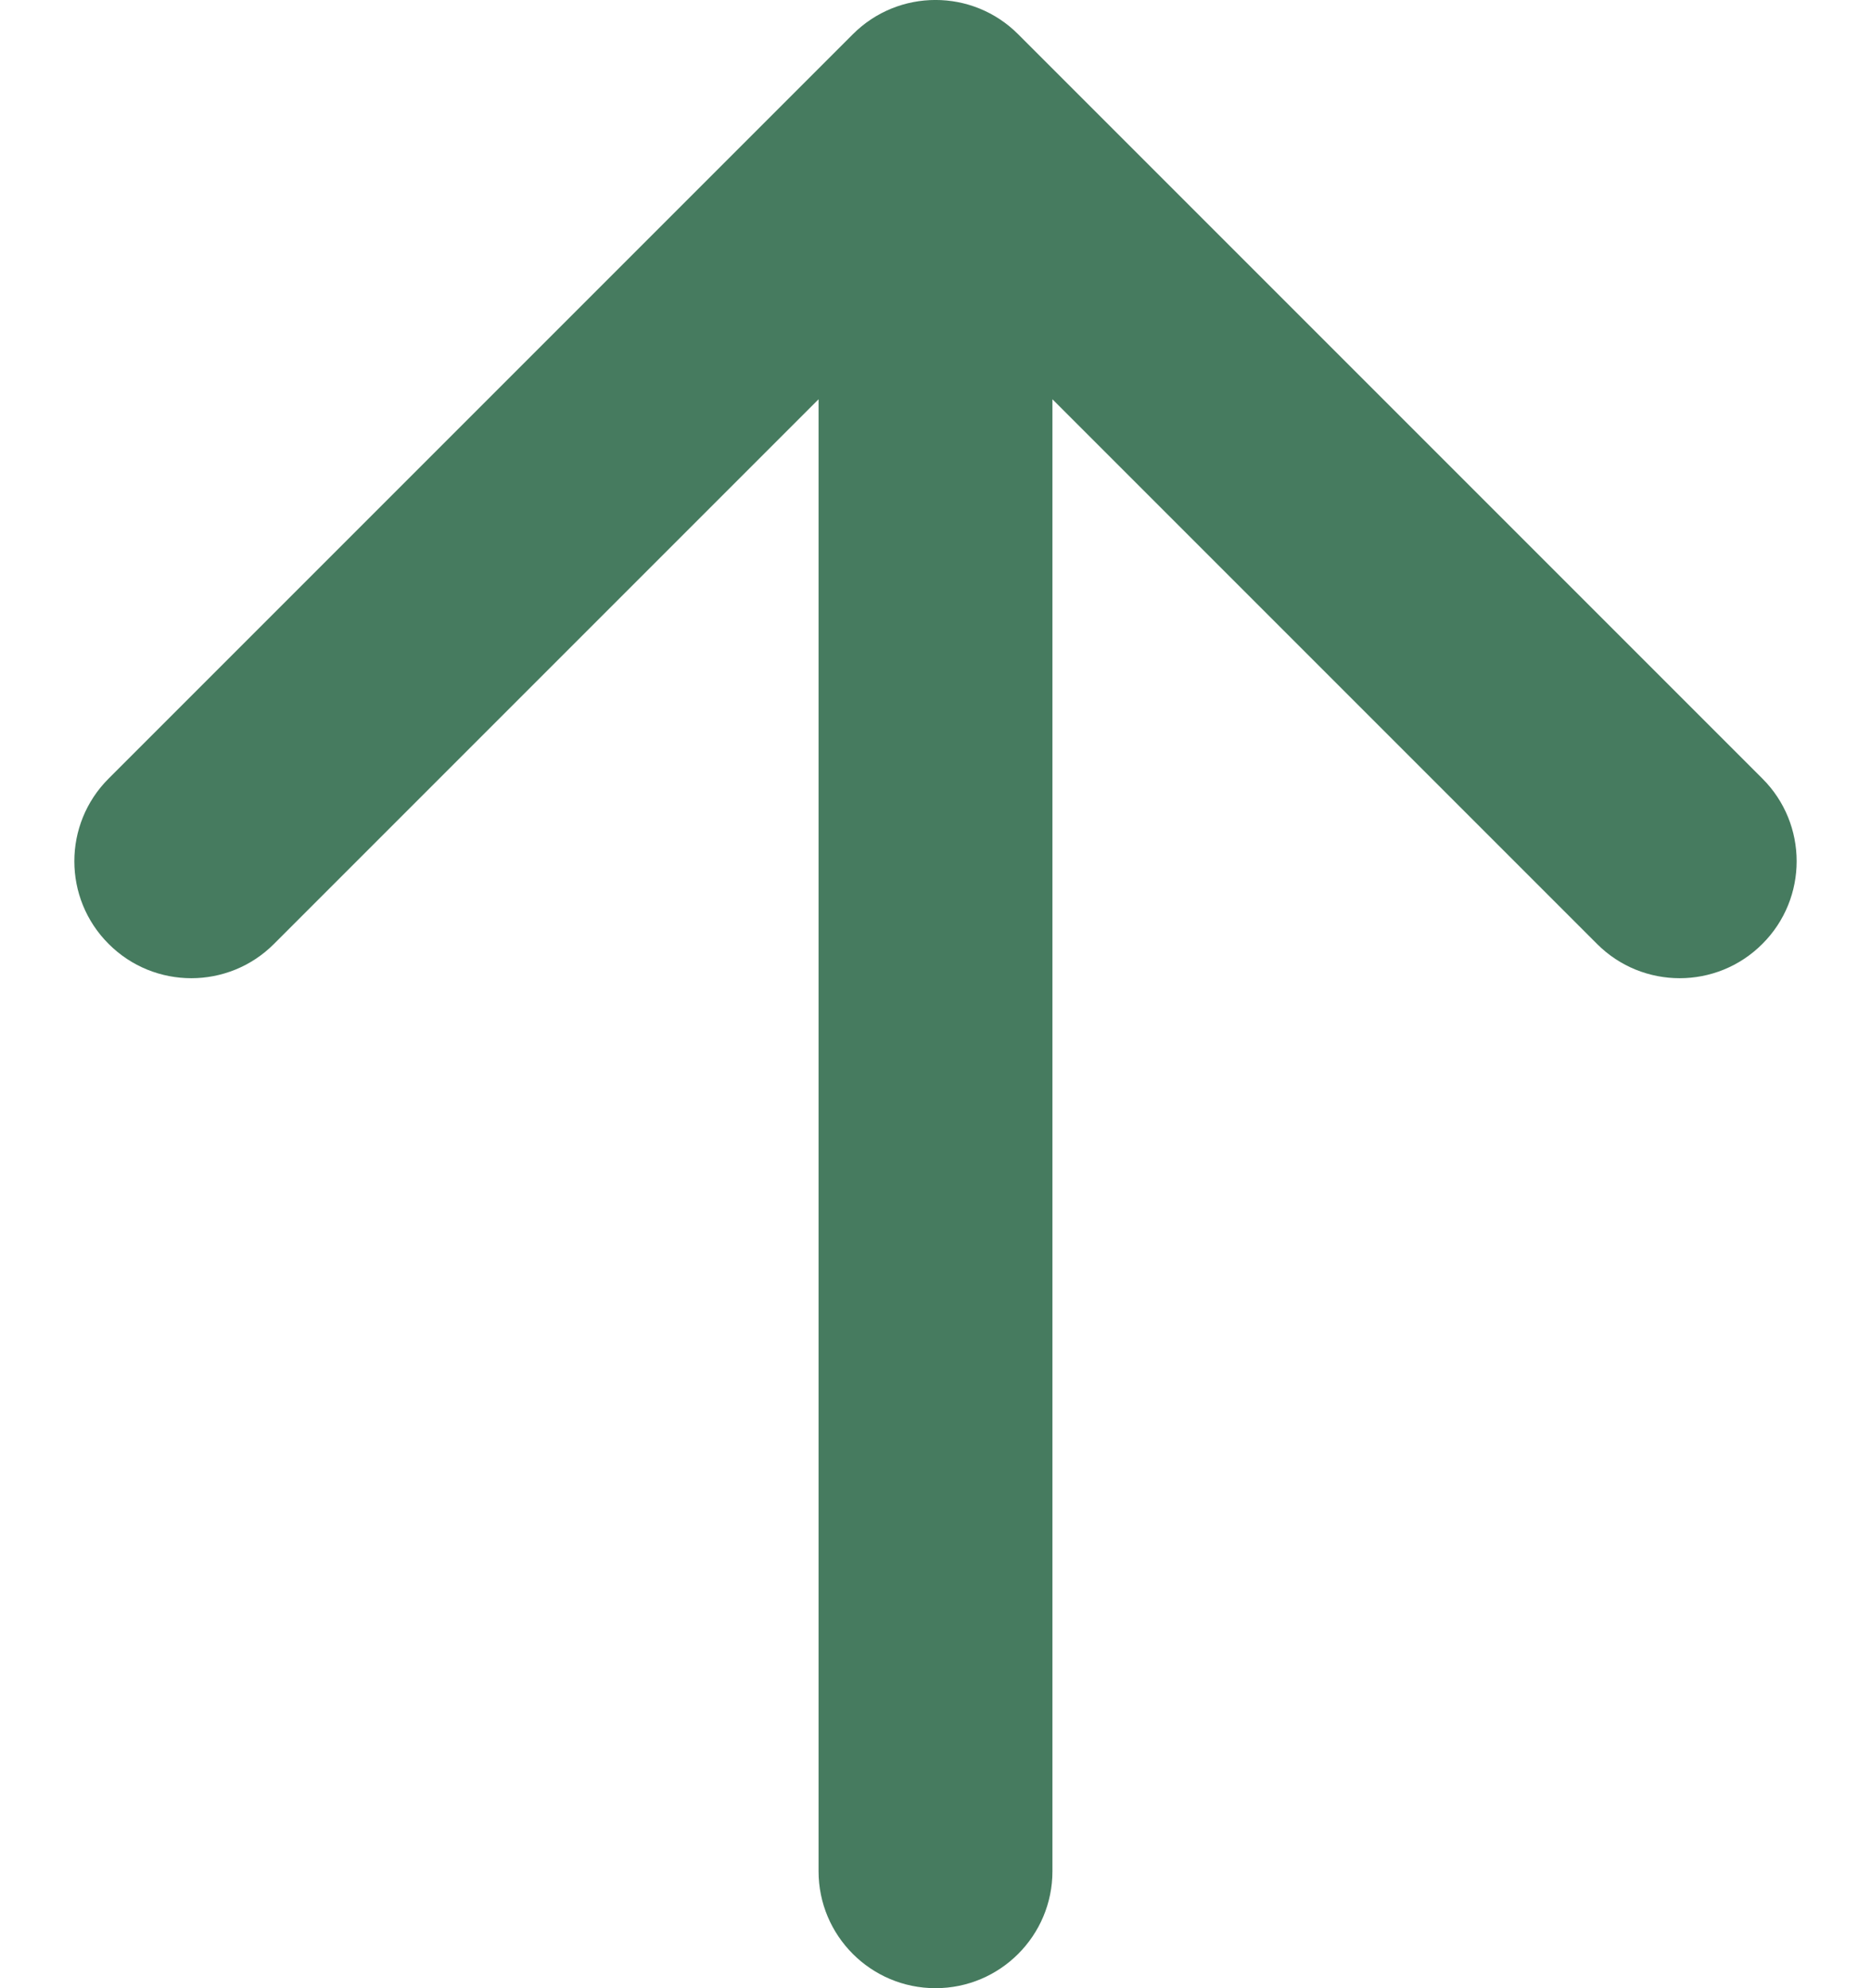<svg width="16" height="17" viewBox="0 0 16 17" fill="none" xmlns="http://www.w3.org/2000/svg">
<path d="M7 16C7 16.552 7.448 17 8 17C8.552 17 9 16.552 9 16H7ZM8.707 0.293C8.317 -0.098 7.683 -0.098 7.293 0.293L0.929 6.657C0.538 7.047 0.538 7.681 0.929 8.071C1.319 8.462 1.953 8.462 2.343 8.071L8 2.414L13.657 8.071C14.047 8.462 14.681 8.462 15.071 8.071C15.462 7.681 15.462 7.047 15.071 6.657L8.707 0.293ZM9 16V1H7L7 16H9Z" fill="#467B5F"/>
</svg>
